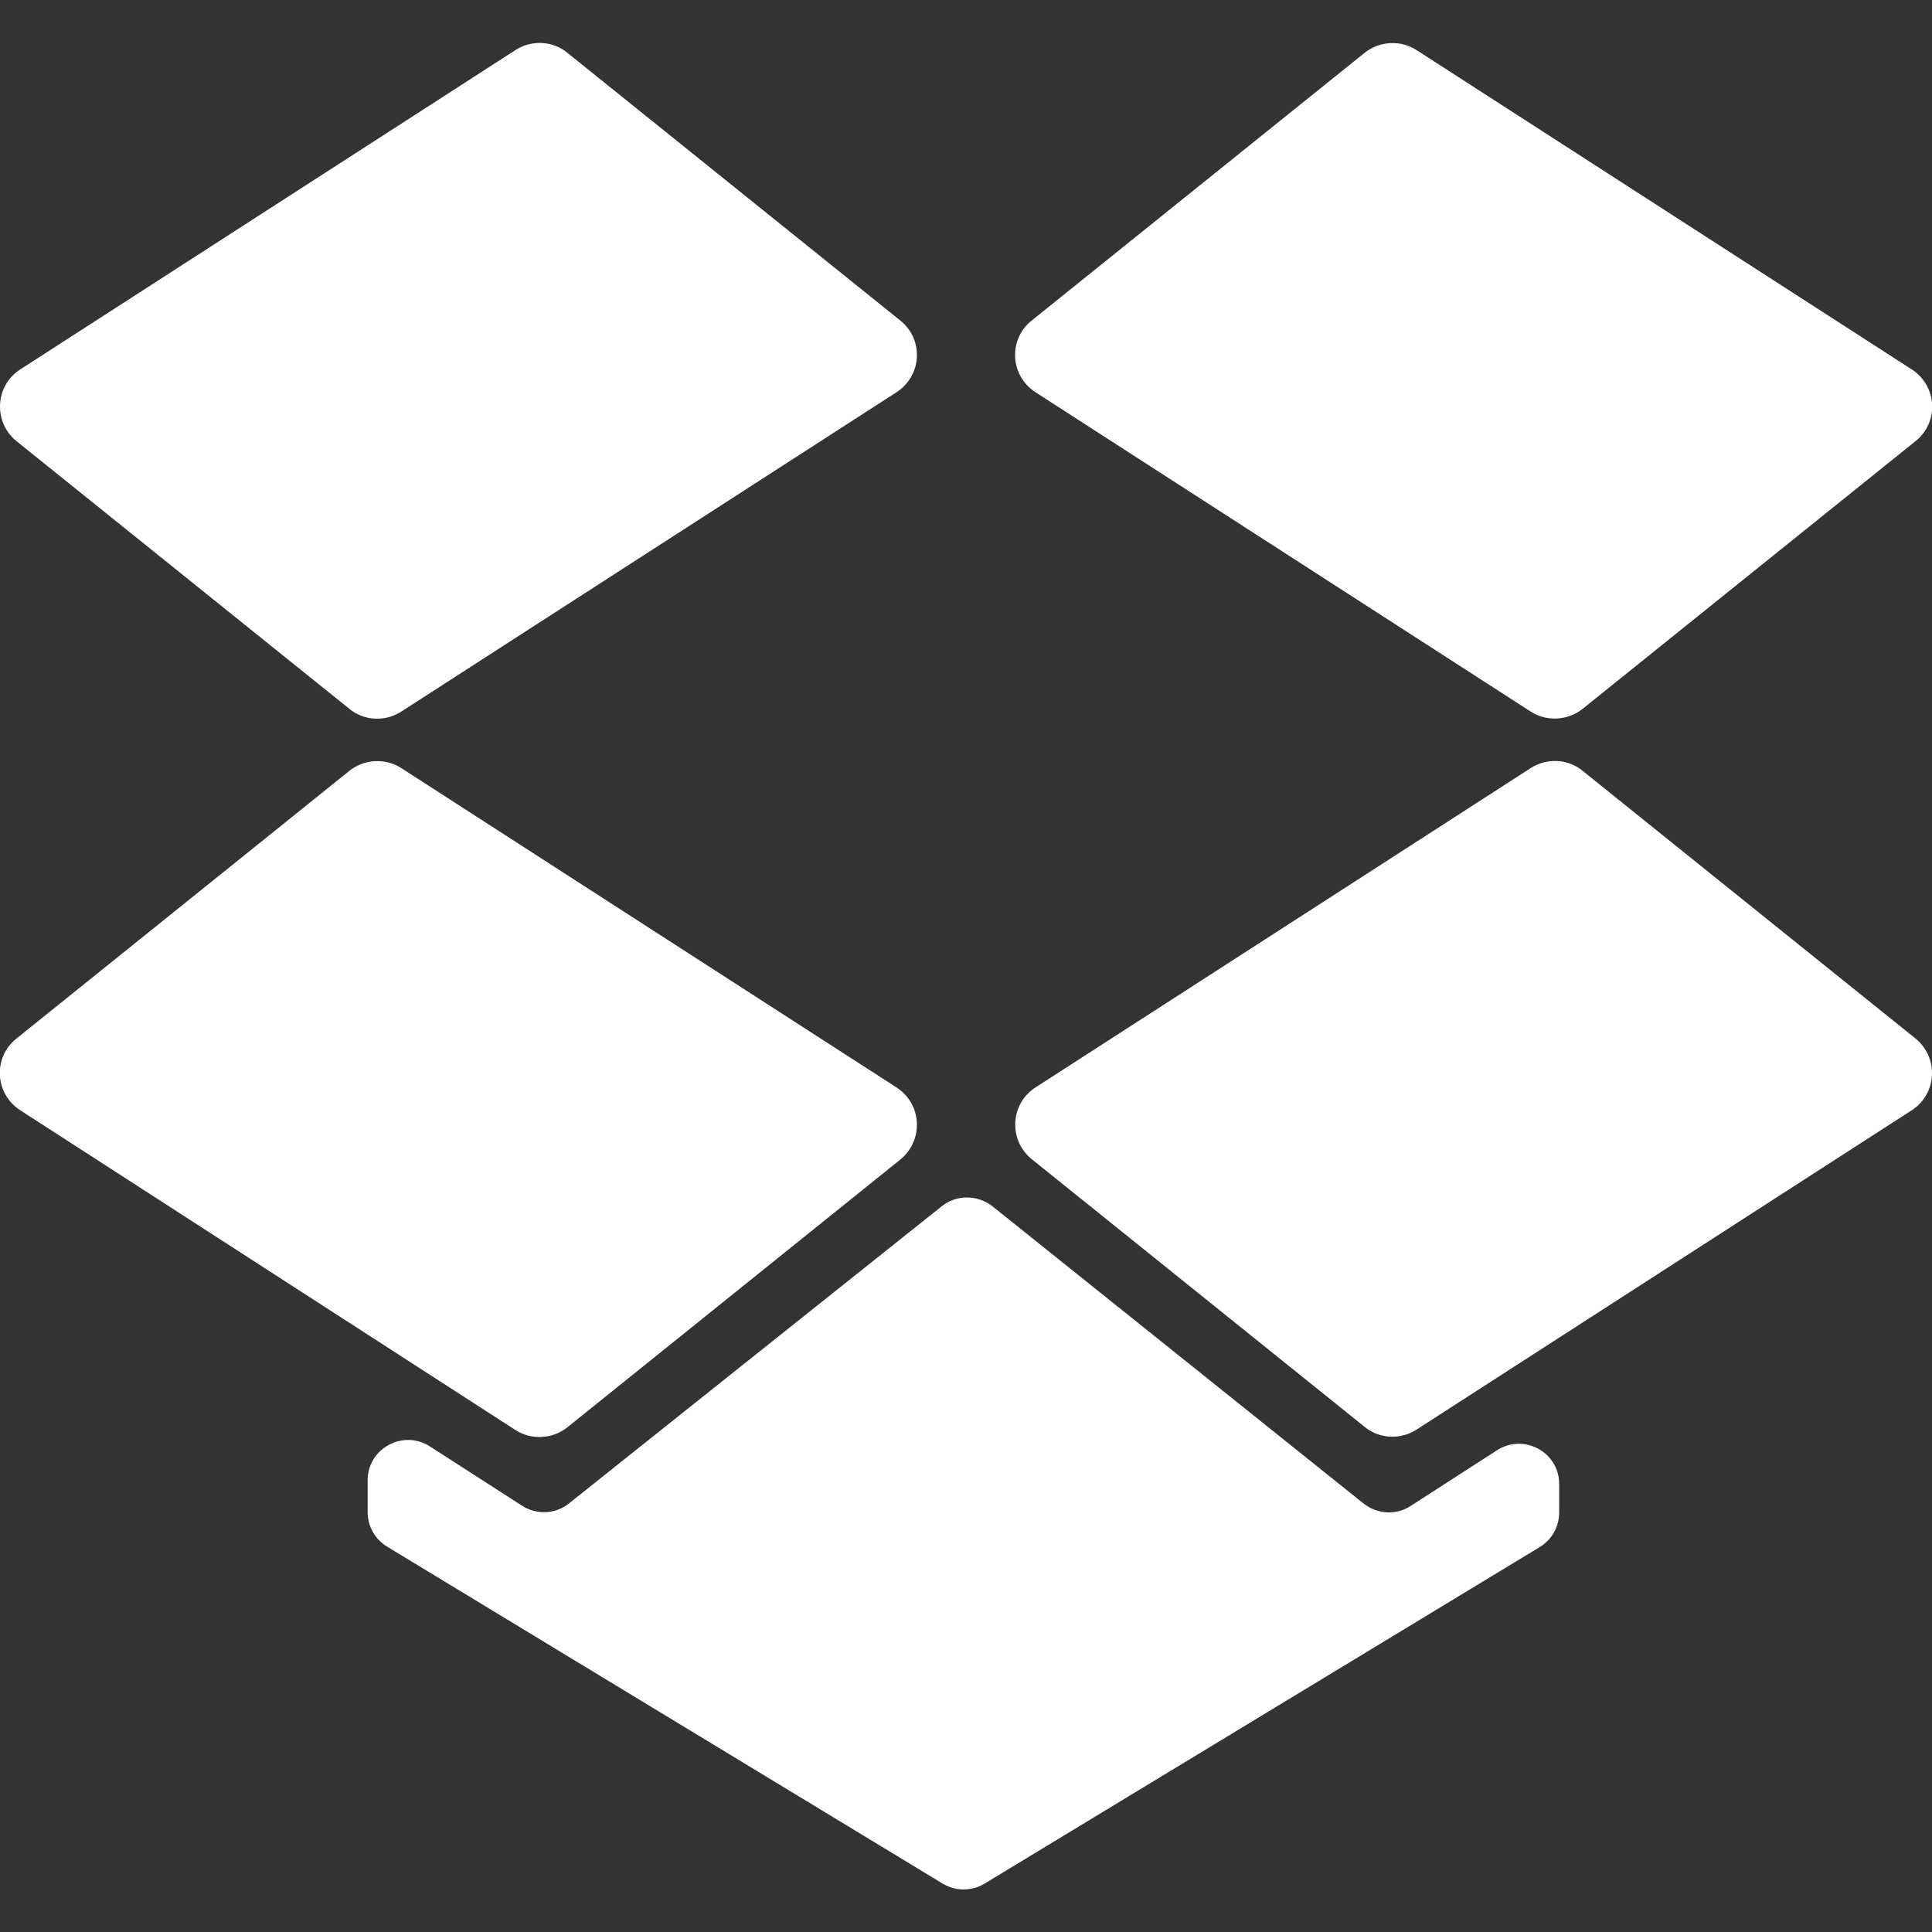 <?xml version="1.0" encoding="utf-8"?>
<!-- Generator: Adobe Illustrator 25.2.0, SVG Export Plug-In . SVG Version: 6.00 Build 0)  -->
<svg version="1.1" id="Layer_1" xmlns="http://www.w3.org/2000/svg" xmlns:xlink="http://www.w3.org/1999/xlink" x="0px" y="0px"
	 viewBox="0 0 447.2 447.2" style="enable-background:new 0 0 447.2 447.2;" xml:space="preserve">
<rect x="0" y="0" width="447.2" height="447.2" fill="#333333" stroke="none"/>
<style type="text/css">
	.st0{fill:#FFFFFF;}
</style>
<g>
	<path class="st0" d="M207.5,251.7L92.9,177.8c-3.7-2.4-8.6-2.1-12,0.6l-77.1,62c-5.5,4.4-5,12.8,0.9,16.6L119.3,331
		c3.7,2.4,8.6,2.1,12-0.6l77.1-62C213.9,263.9,213.4,255.5,207.5,251.7z"/>
	<path class="st0" d="M238.8,268.3l77.1,62c3.4,2.8,8.3,3,12,0.6L442.5,257c5.9-3.8,6.3-12.2,0.9-16.6l-77.1-62
		c-3.4-2.8-8.3-3-12-0.6l-114.6,73.9C233.8,255.5,233.4,263.9,238.8,268.3z"/>
	<path class="st0" d="M208.4,74.2l-77.1-62c-3.4-2.8-8.3-3-12-0.6L4.7,85.5c-5.9,3.8-6.3,12.2-0.9,16.6l77.1,62
		c3.4,2.8,8.3,3,12,0.6l114.6-73.9C213.4,87,213.9,78.6,208.4,74.2z"/>
	<path class="st0" d="M442.5,85.5L327.9,11.6c-3.7-2.4-8.6-2.1-12,0.6l-77.1,62c-5.5,4.4-5,12.8,0.9,16.6l114.6,73.9
		c3.7,2.4,8.6,2.1,12-0.6l77.1-62C448.9,97.7,448.4,89.3,442.5,85.5z"/>
	<path class="st0" d="M218,279.2L131.7,348c-3.1,2.5-7.5,2.7-10.9,0.5l-21.3-13.7c-6.2-4-14.4,0.5-14.4,7.8v7.4c0,3.3,1.7,6.3,4.5,8
		L218.2,436c3,1.8,6.7,1.8,9.7,0l128.5-77.9c2.8-1.7,4.5-4.7,4.5-8v-6.6c0-7.4-8.2-11.8-14.4-7.8l-20,12.9
		c-3.4,2.2-7.7,1.9-10.9-0.6l-85.9-68.8C226.2,276.5,221.4,276.5,218,279.2z"/>
</g>
</svg>
